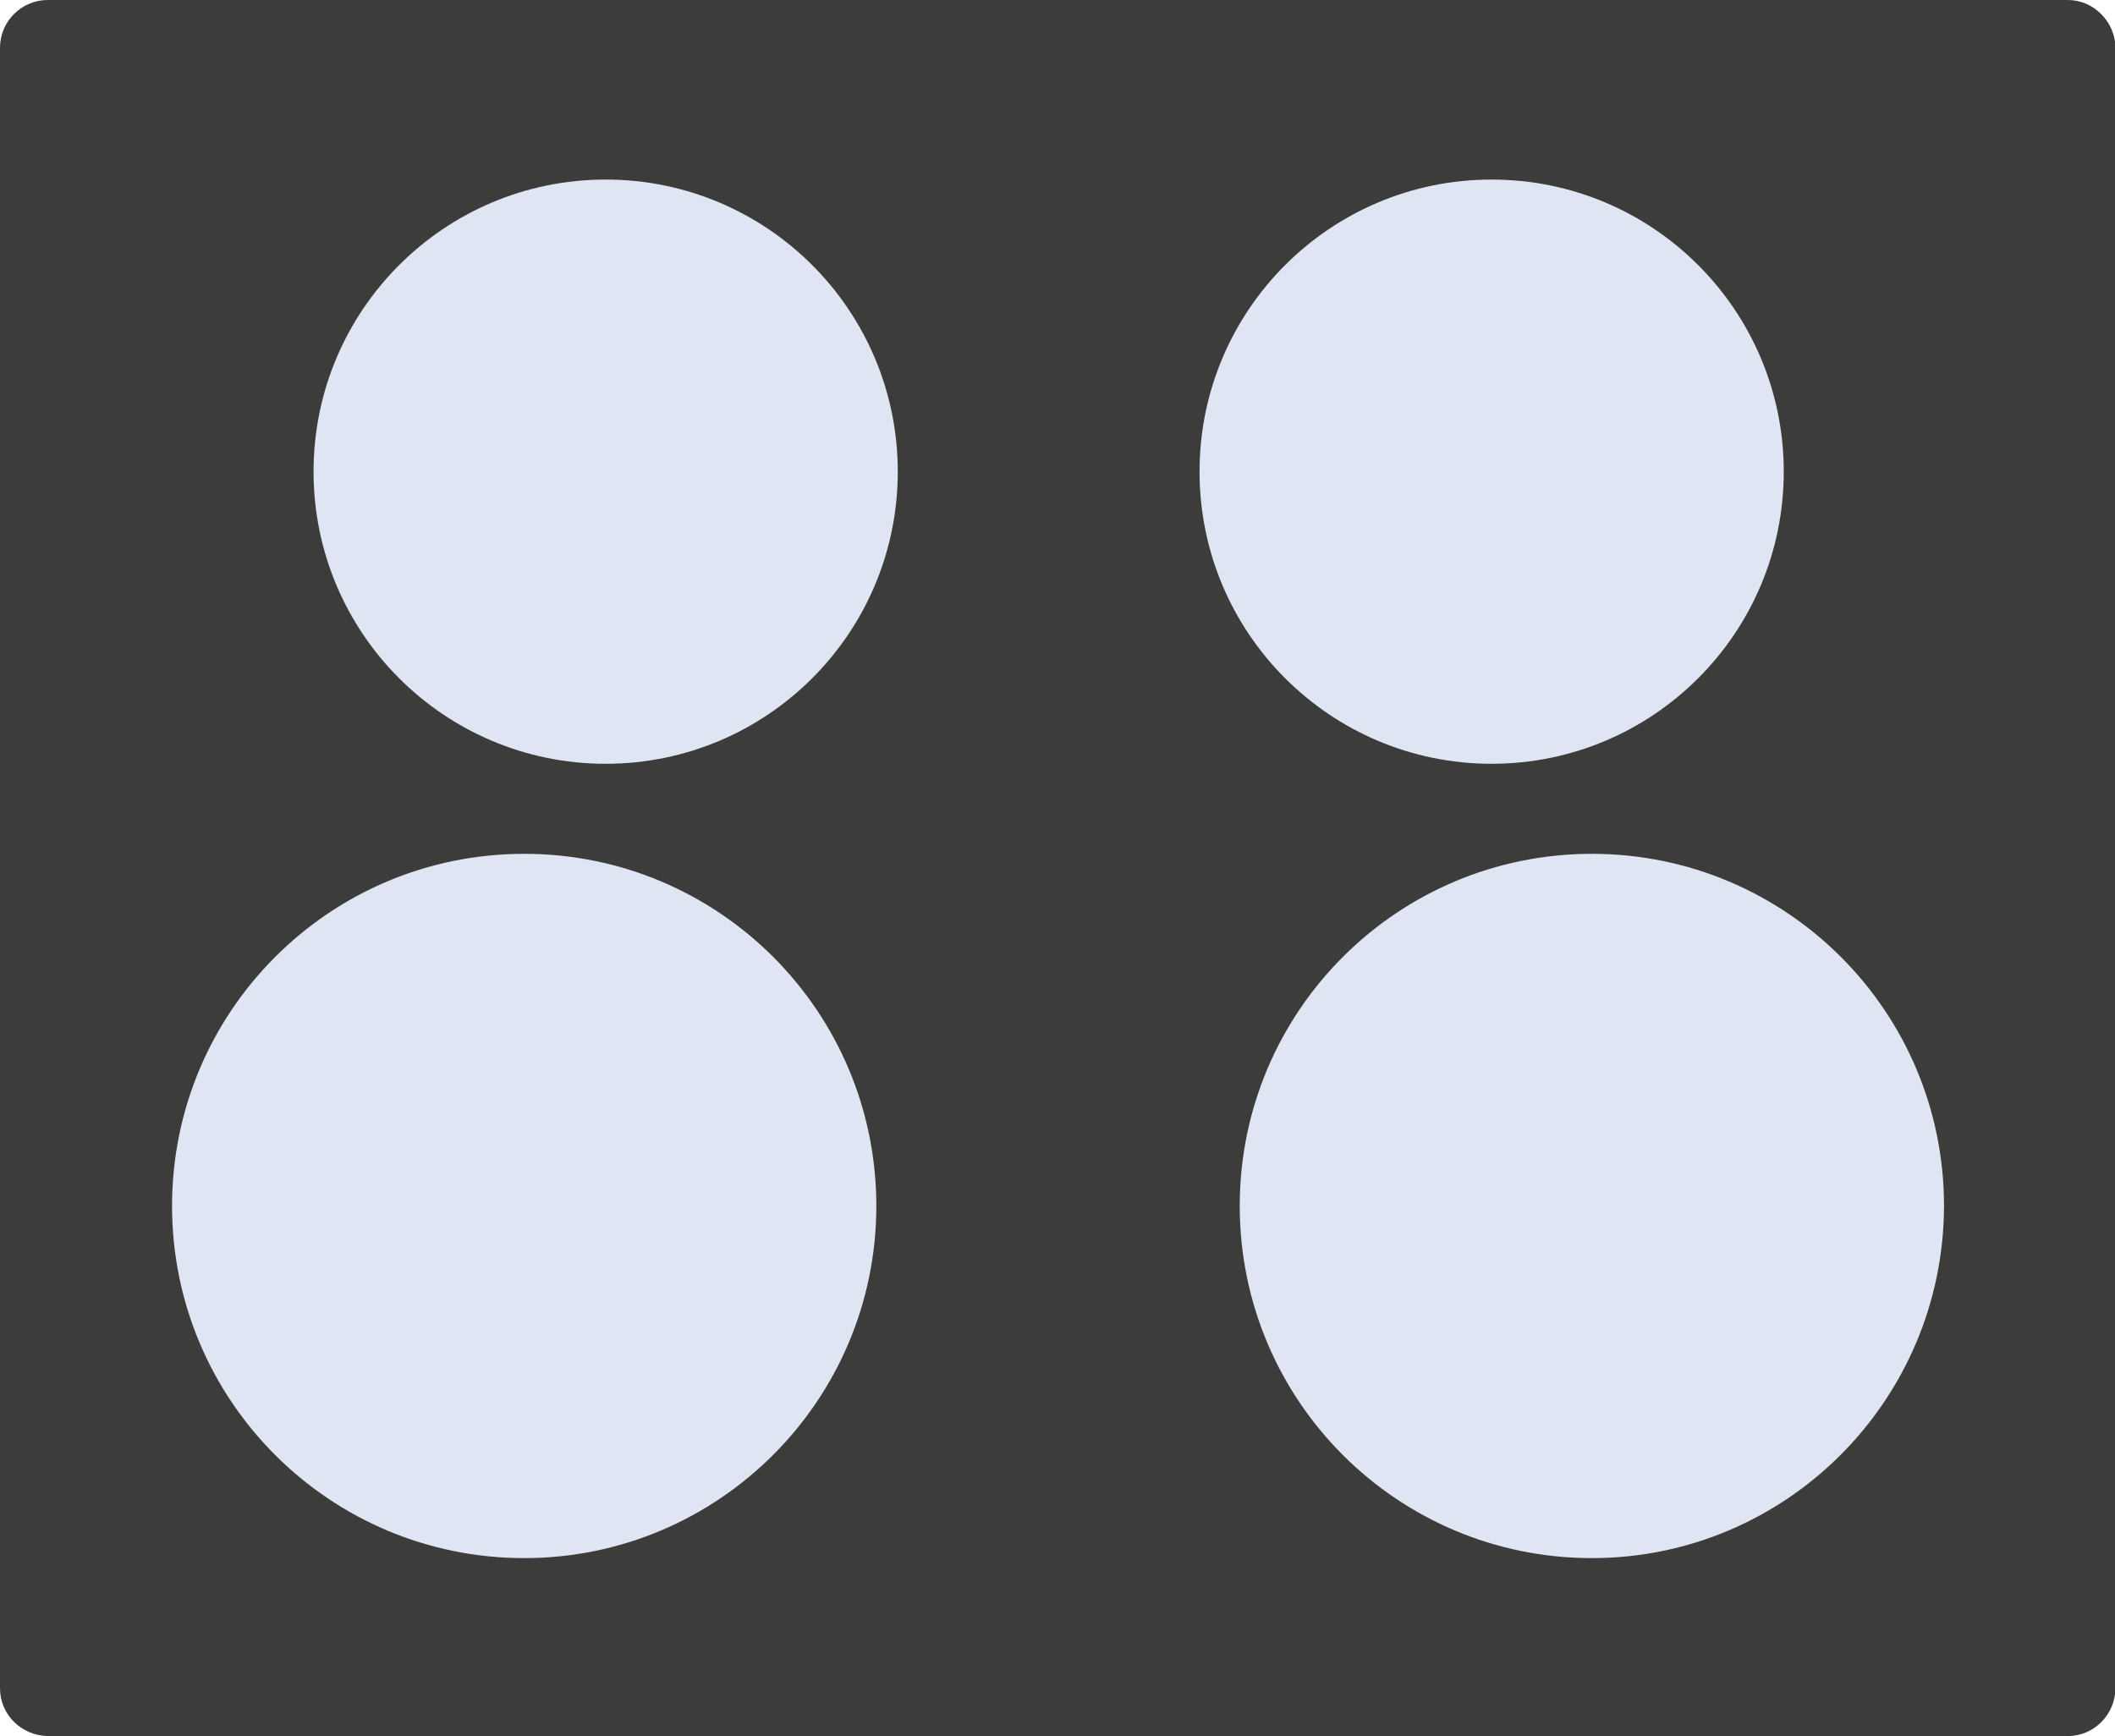 <?xml version="1.0" encoding="utf-8"?>
<!-- Generator: Adobe Illustrator 21.1.0, SVG Export Plug-In . SVG Version: 6.00 Build 0)  -->
<svg version="1.1" id="Layer_1" xmlns="http://www.w3.org/2000/svg" xmlns:xlink="http://www.w3.org/1999/xlink" x="0px" y="0px"
	 viewBox="0 0 394.6 323.9" style="enable-background:new 0 0 394.6 323.9;" xml:space="preserve">
<style type="text/css">
	.st0{fill:#3C3C3B;}
	.st1{fill:#DFE5F2;}
</style>
<path class="st0" d="M385.8,0H8.9C4,0,0,4,0,8.9V315c0,4.9,4,8.8,8.9,8.9h376.9c4.9,0,8.8-4,8.9-8.9V8.9C394.6,4,390.6,0,385.8,0
	L385.8,0z"/>
<path class="st1" d="M97.8,290.7c-36.3,0-65.7-29.4-65.7-65.7c0-36.3,29.4-65.7,65.7-65.7c36.3,0,65.7,29.4,65.7,65.7
	S134,290.7,97.8,290.7L97.8,290.7z"/>
<path class="st1" d="M113,142.5c-30.1,0-54.5-24.4-54.5-54.5S82.9,33.5,113,33.5c30.1,0,54.5,24.4,54.5,54.5
	C167.5,118.1,143.1,142.5,113,142.5C113,142.5,113,142.5,113,142.5L113,142.5z"/>
<path class="st1" d="M278.3,33.5c30.1,0,54.5,24.4,54.5,54.5s-24.4,54.5-54.5,54.5c-30.1,0-54.5-24.4-54.5-54.5
	C223.8,57.9,248.2,33.5,278.3,33.5C278.3,33.5,278.3,33.5,278.3,33.5z"/>
<path class="st1" d="M297,290.7c-36.3,0-65.7-29.4-65.7-65.7c0-36.3,29.4-65.7,65.7-65.7c36.3,0,65.7,29.4,65.7,65.7c0,0,0,0,0,0
	C362.6,261.3,333.2,290.7,297,290.7L297,290.7z"/>
</svg>
